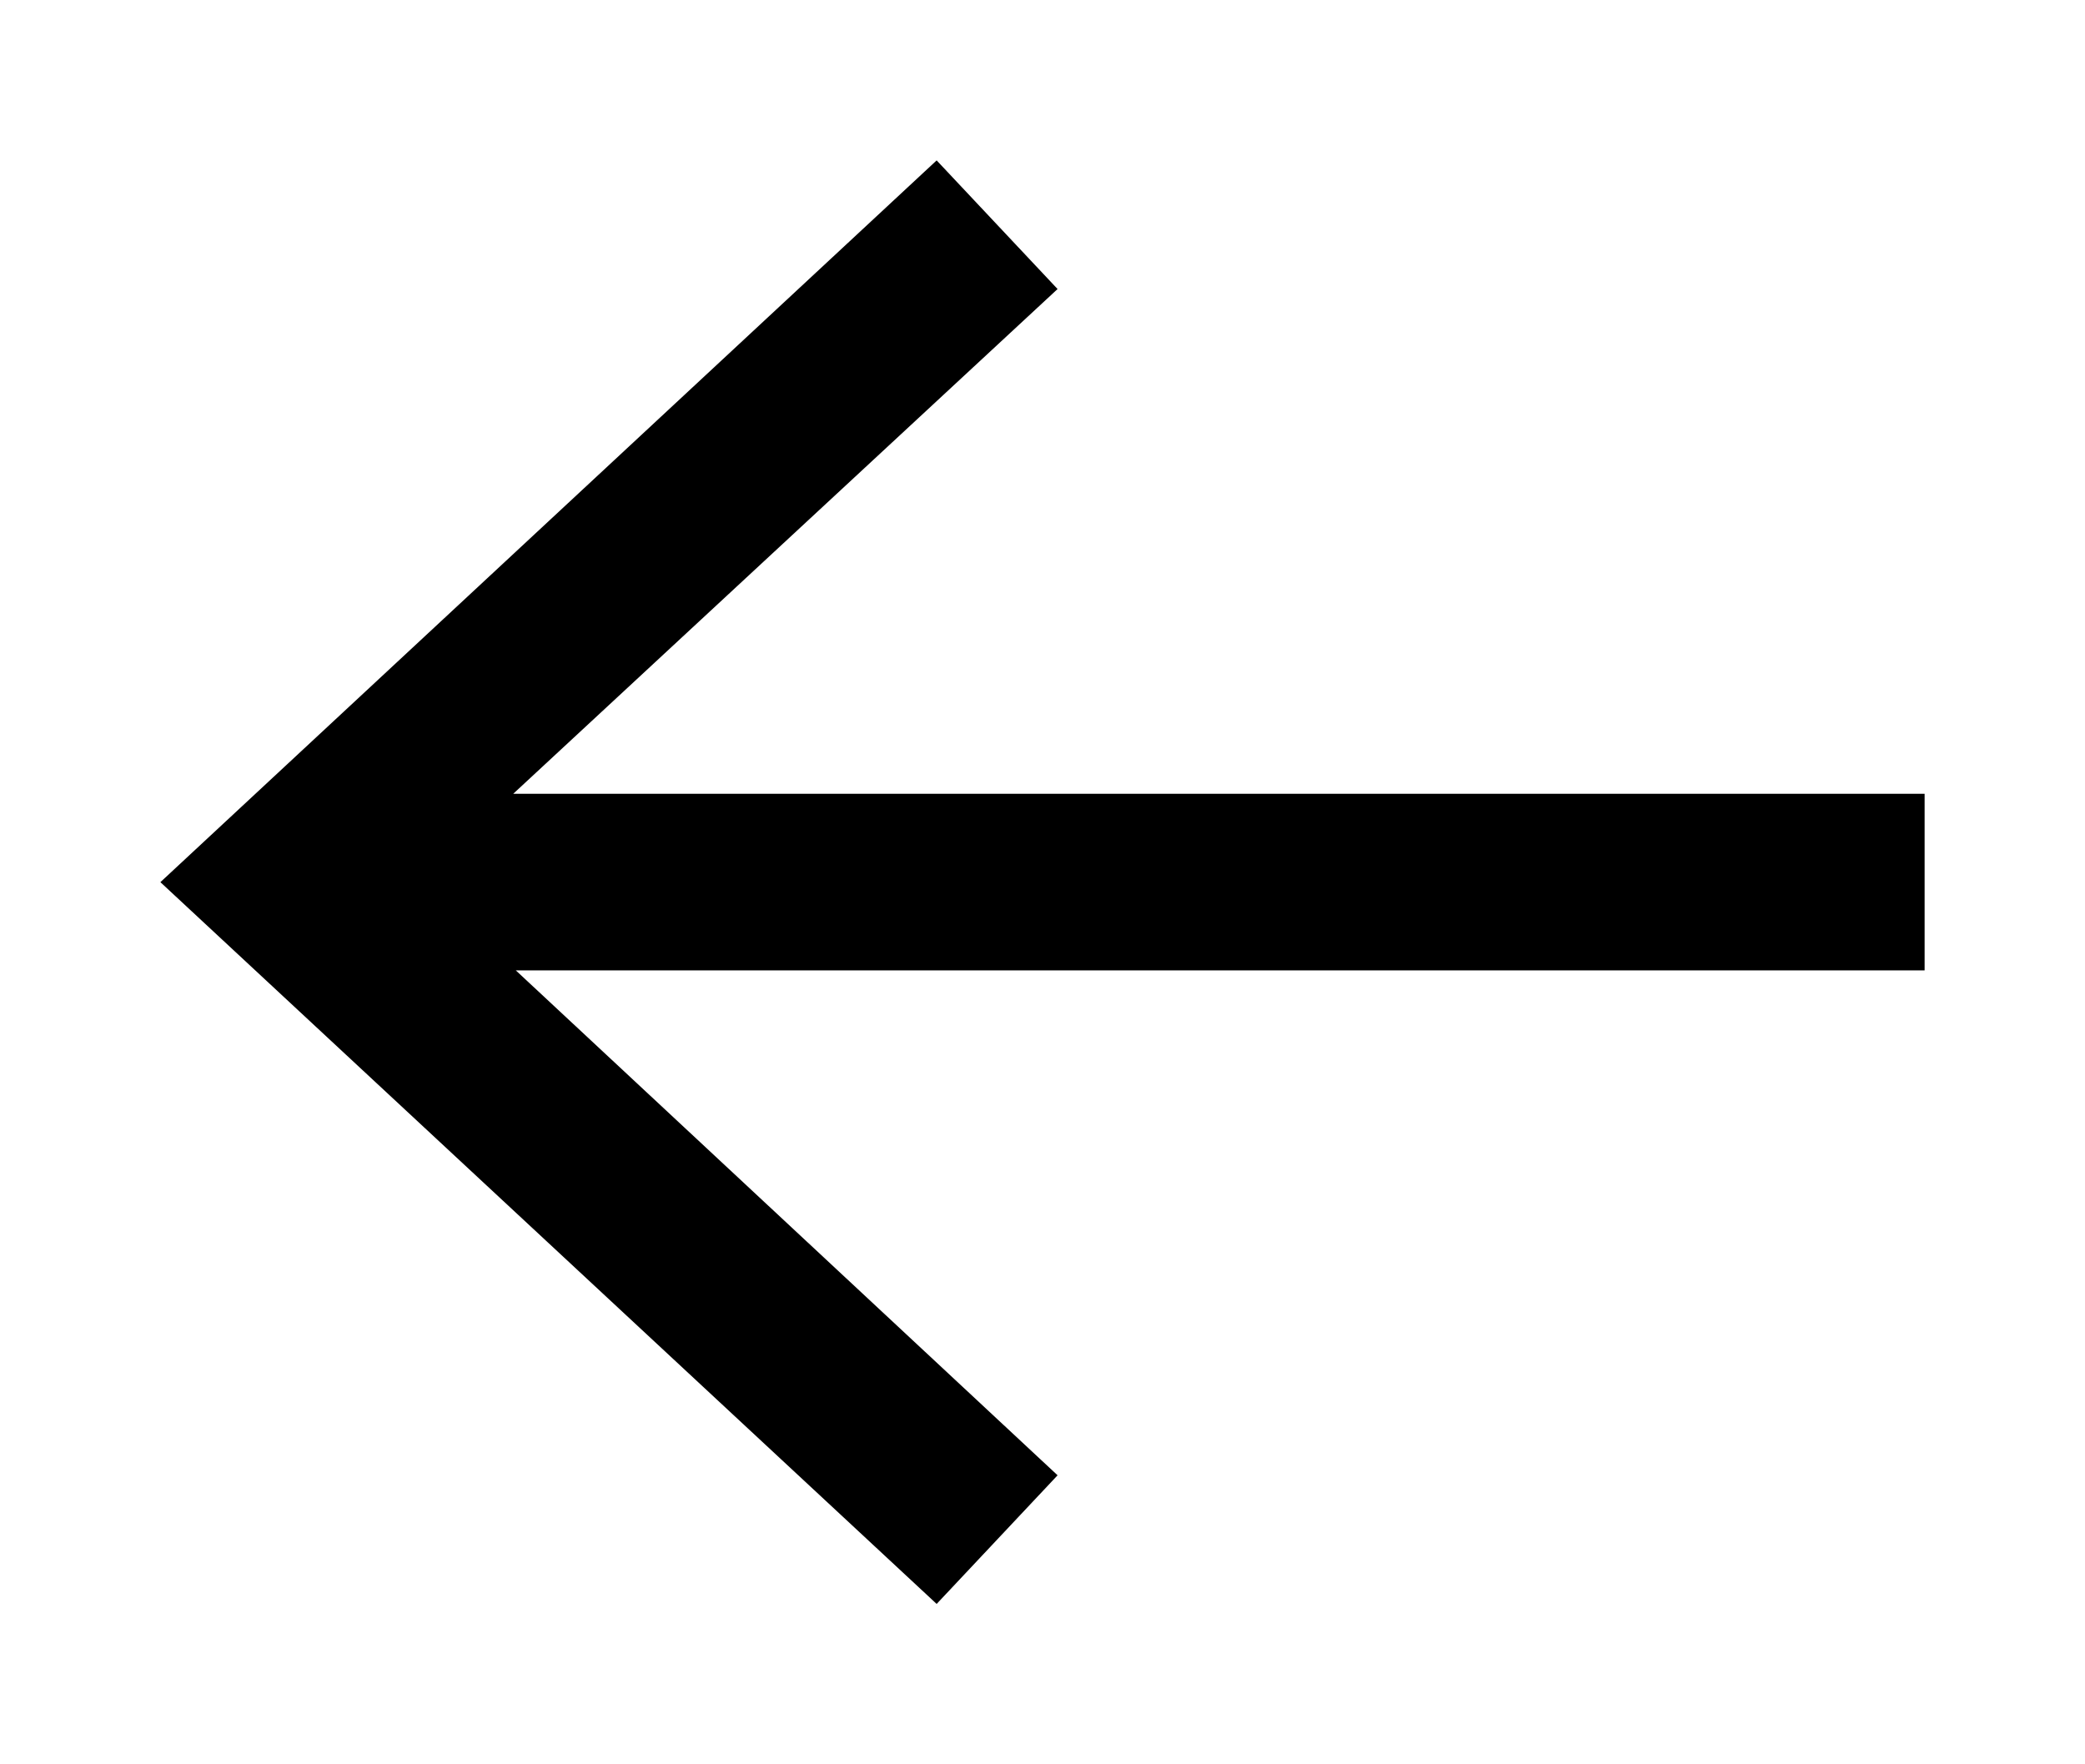 <svg xmlns="http://www.w3.org/2000/svg" width="13" height="11" fill="none" viewBox="0 0 13 11">
	<path fill="currentColor" d="M6.594 9.198L3.216 6.05H12V4.949H3.2l3.394-3.147L5.84 1 1 5.5 5.84 10l.754-.802z"/>
</svg>
